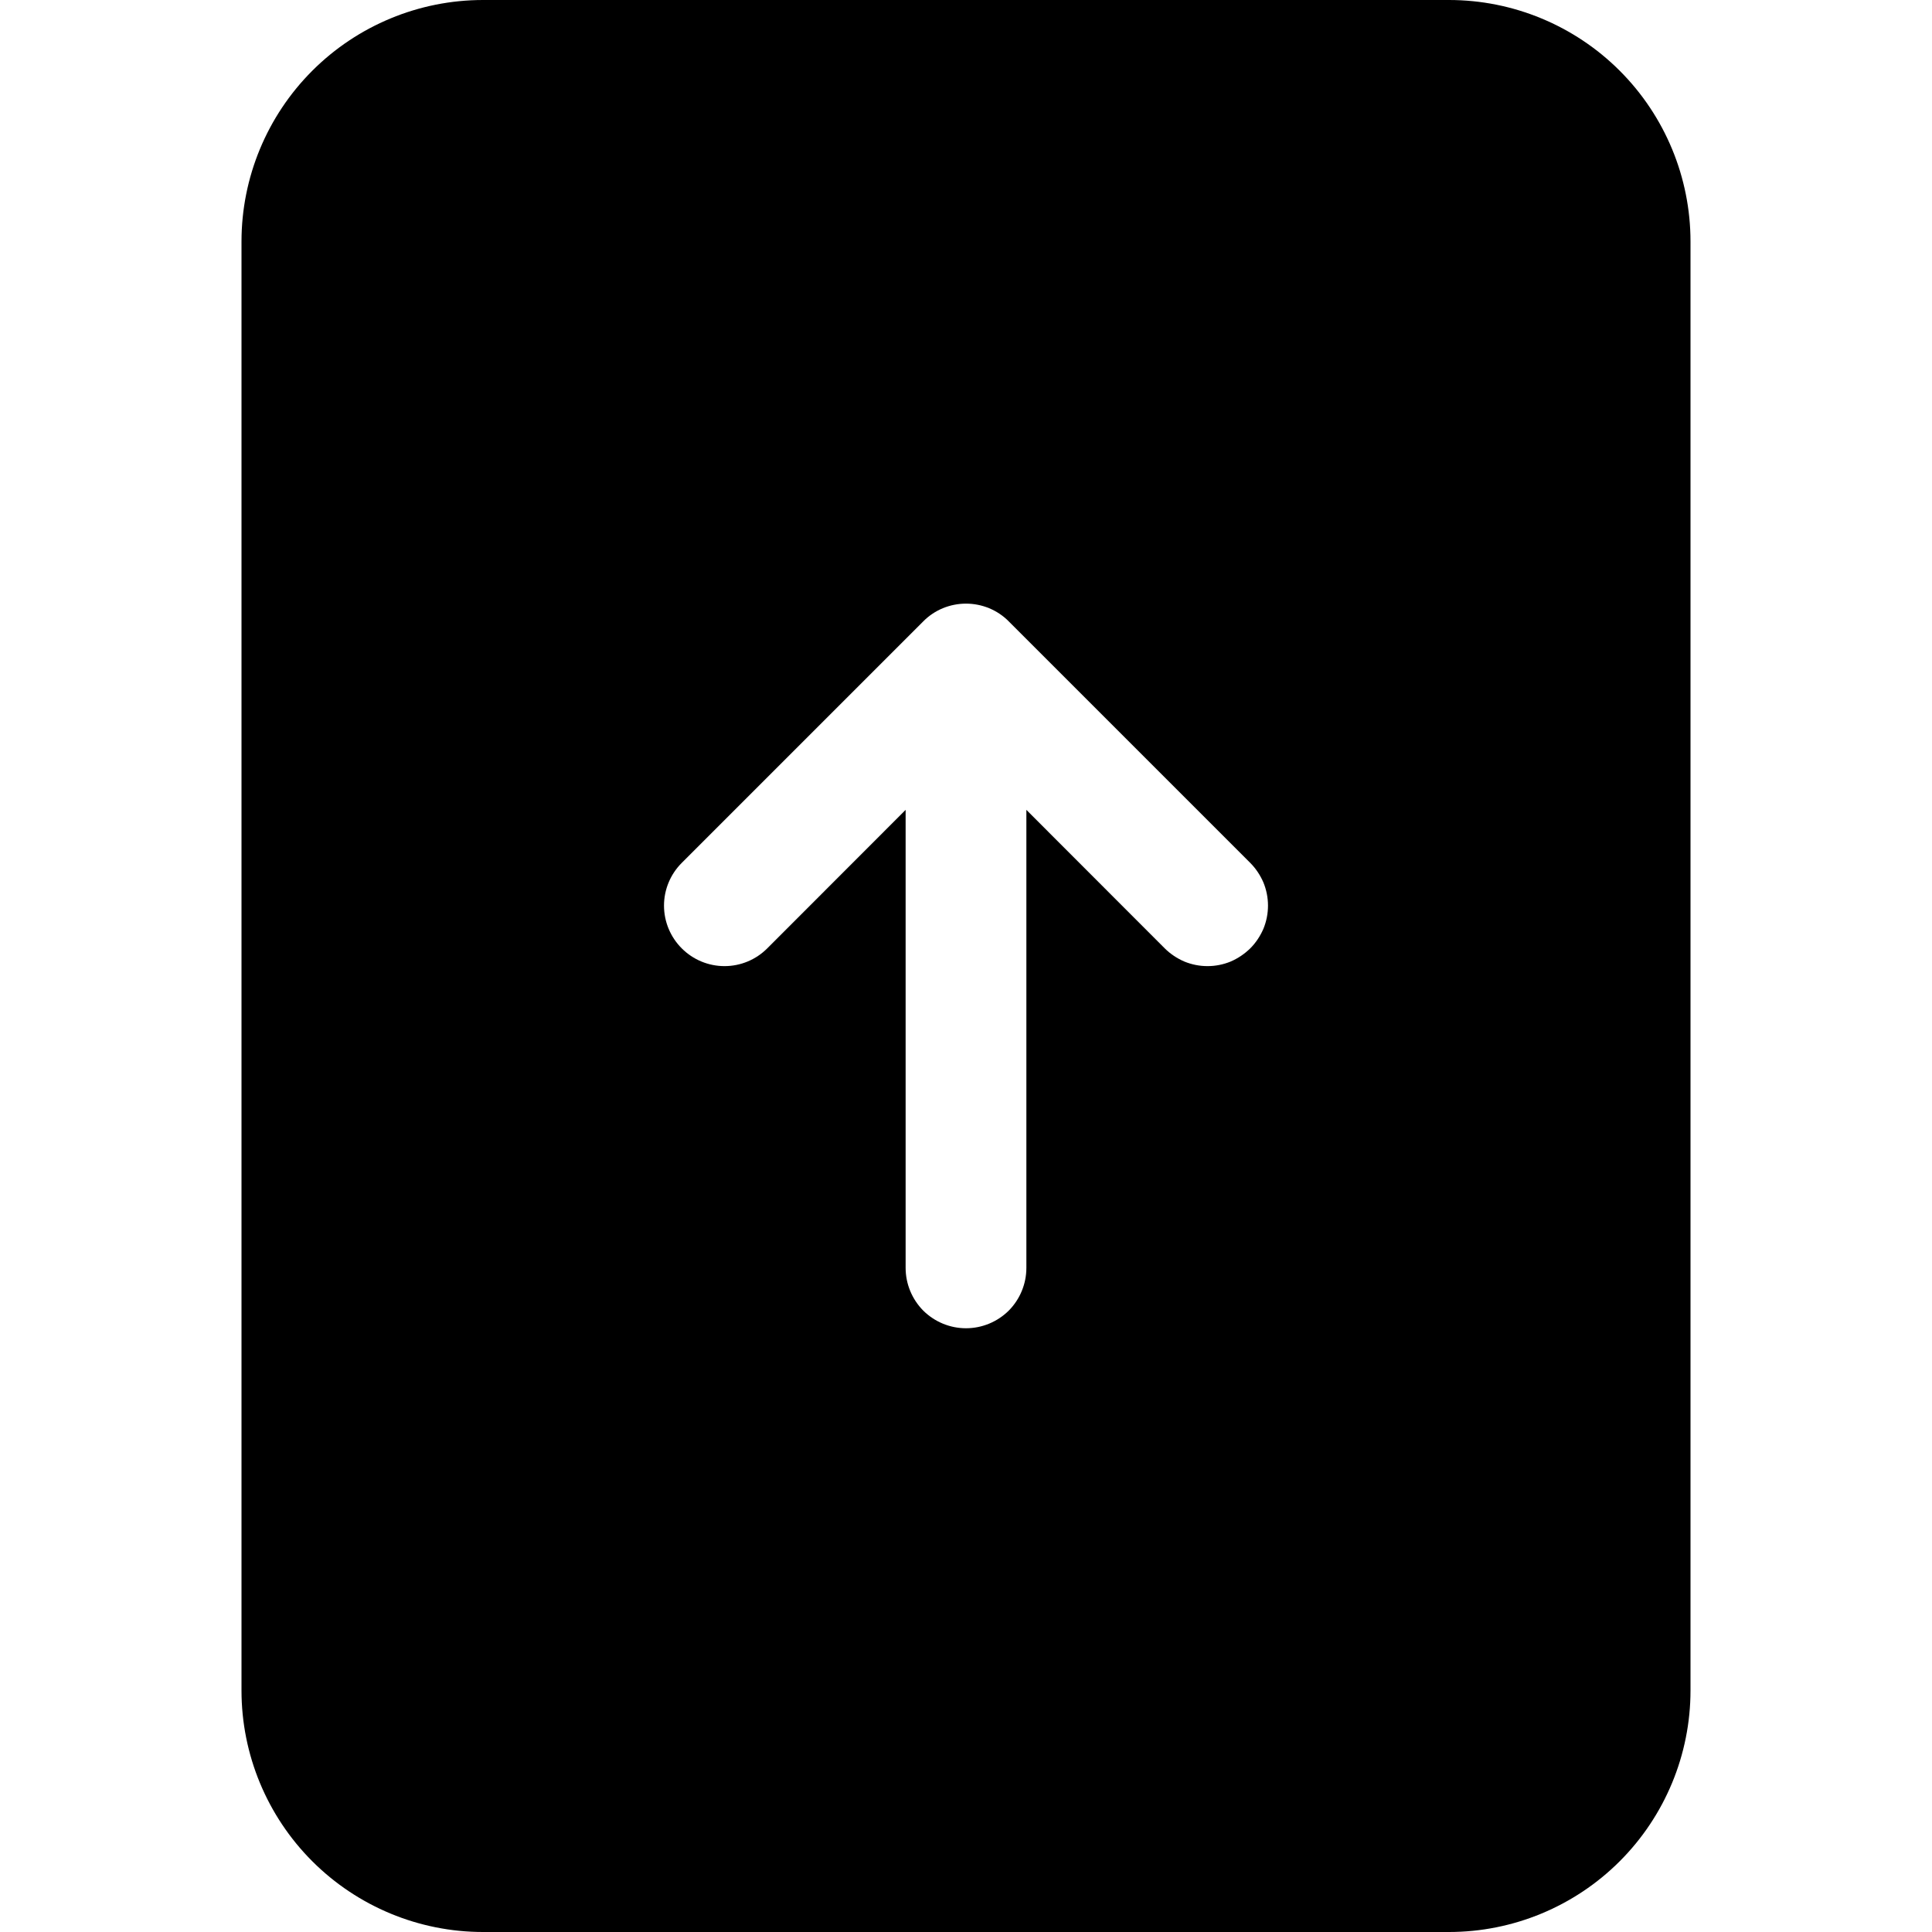 <svg width="16" height="16" viewBox="0 0 16 16" fill="none" xmlns="http://www.w3.org/2000/svg">
<g clip-path="url(#clip0_104_1770)">
<path d="M12 0H4C3.47 0 2.961 0.211 2.586 0.586C2.211 0.961 2 1.47 2 2V14C2 14.53 2.211 15.039 2.586 15.414C2.961 15.789 3.47 16 4 16H12C12.53 16 13.039 15.789 13.414 15.414C13.789 15.039 14 14.53 14 14V2C14 1.47 13.789 0.961 13.414 0.586C13.039 0.211 12.53 0 12 0V0ZM7.5 6.707L6.354 7.854C6.26 7.948 6.133 8.001 6 8.001C5.867 8.001 5.74 7.948 5.646 7.854C5.552 7.76 5.499 7.633 5.499 7.5C5.499 7.367 5.552 7.24 5.646 7.146L7.646 5.146C7.692 5.099 7.748 5.062 7.808 5.037C7.869 5.012 7.934 4.999 8 4.999C8.066 4.999 8.131 5.012 8.192 5.037C8.252 5.062 8.308 5.099 8.354 5.146L10.354 7.146C10.4 7.192 10.437 7.248 10.463 7.308C10.488 7.369 10.501 7.434 10.501 7.5C10.501 7.566 10.488 7.631 10.463 7.692C10.437 7.752 10.4 7.808 10.354 7.854C10.307 7.9 10.252 7.937 10.192 7.963C10.131 7.988 10.066 8.001 10 8.001C9.934 8.001 9.869 7.988 9.808 7.963C9.748 7.937 9.692 7.9 9.646 7.854L8.5 6.707V10.5C8.5 10.633 8.447 10.76 8.354 10.854C8.26 10.947 8.133 11 8 11C7.867 11 7.74 10.947 7.646 10.854C7.553 10.76 7.5 10.633 7.5 10.5V6.707Z" fill="black"/>
</g>
<defs>
<clipPath id="clip0_104_1770">
<rect width="16" height="16" fill="white"/>
</clipPath>
</defs>
</svg>
